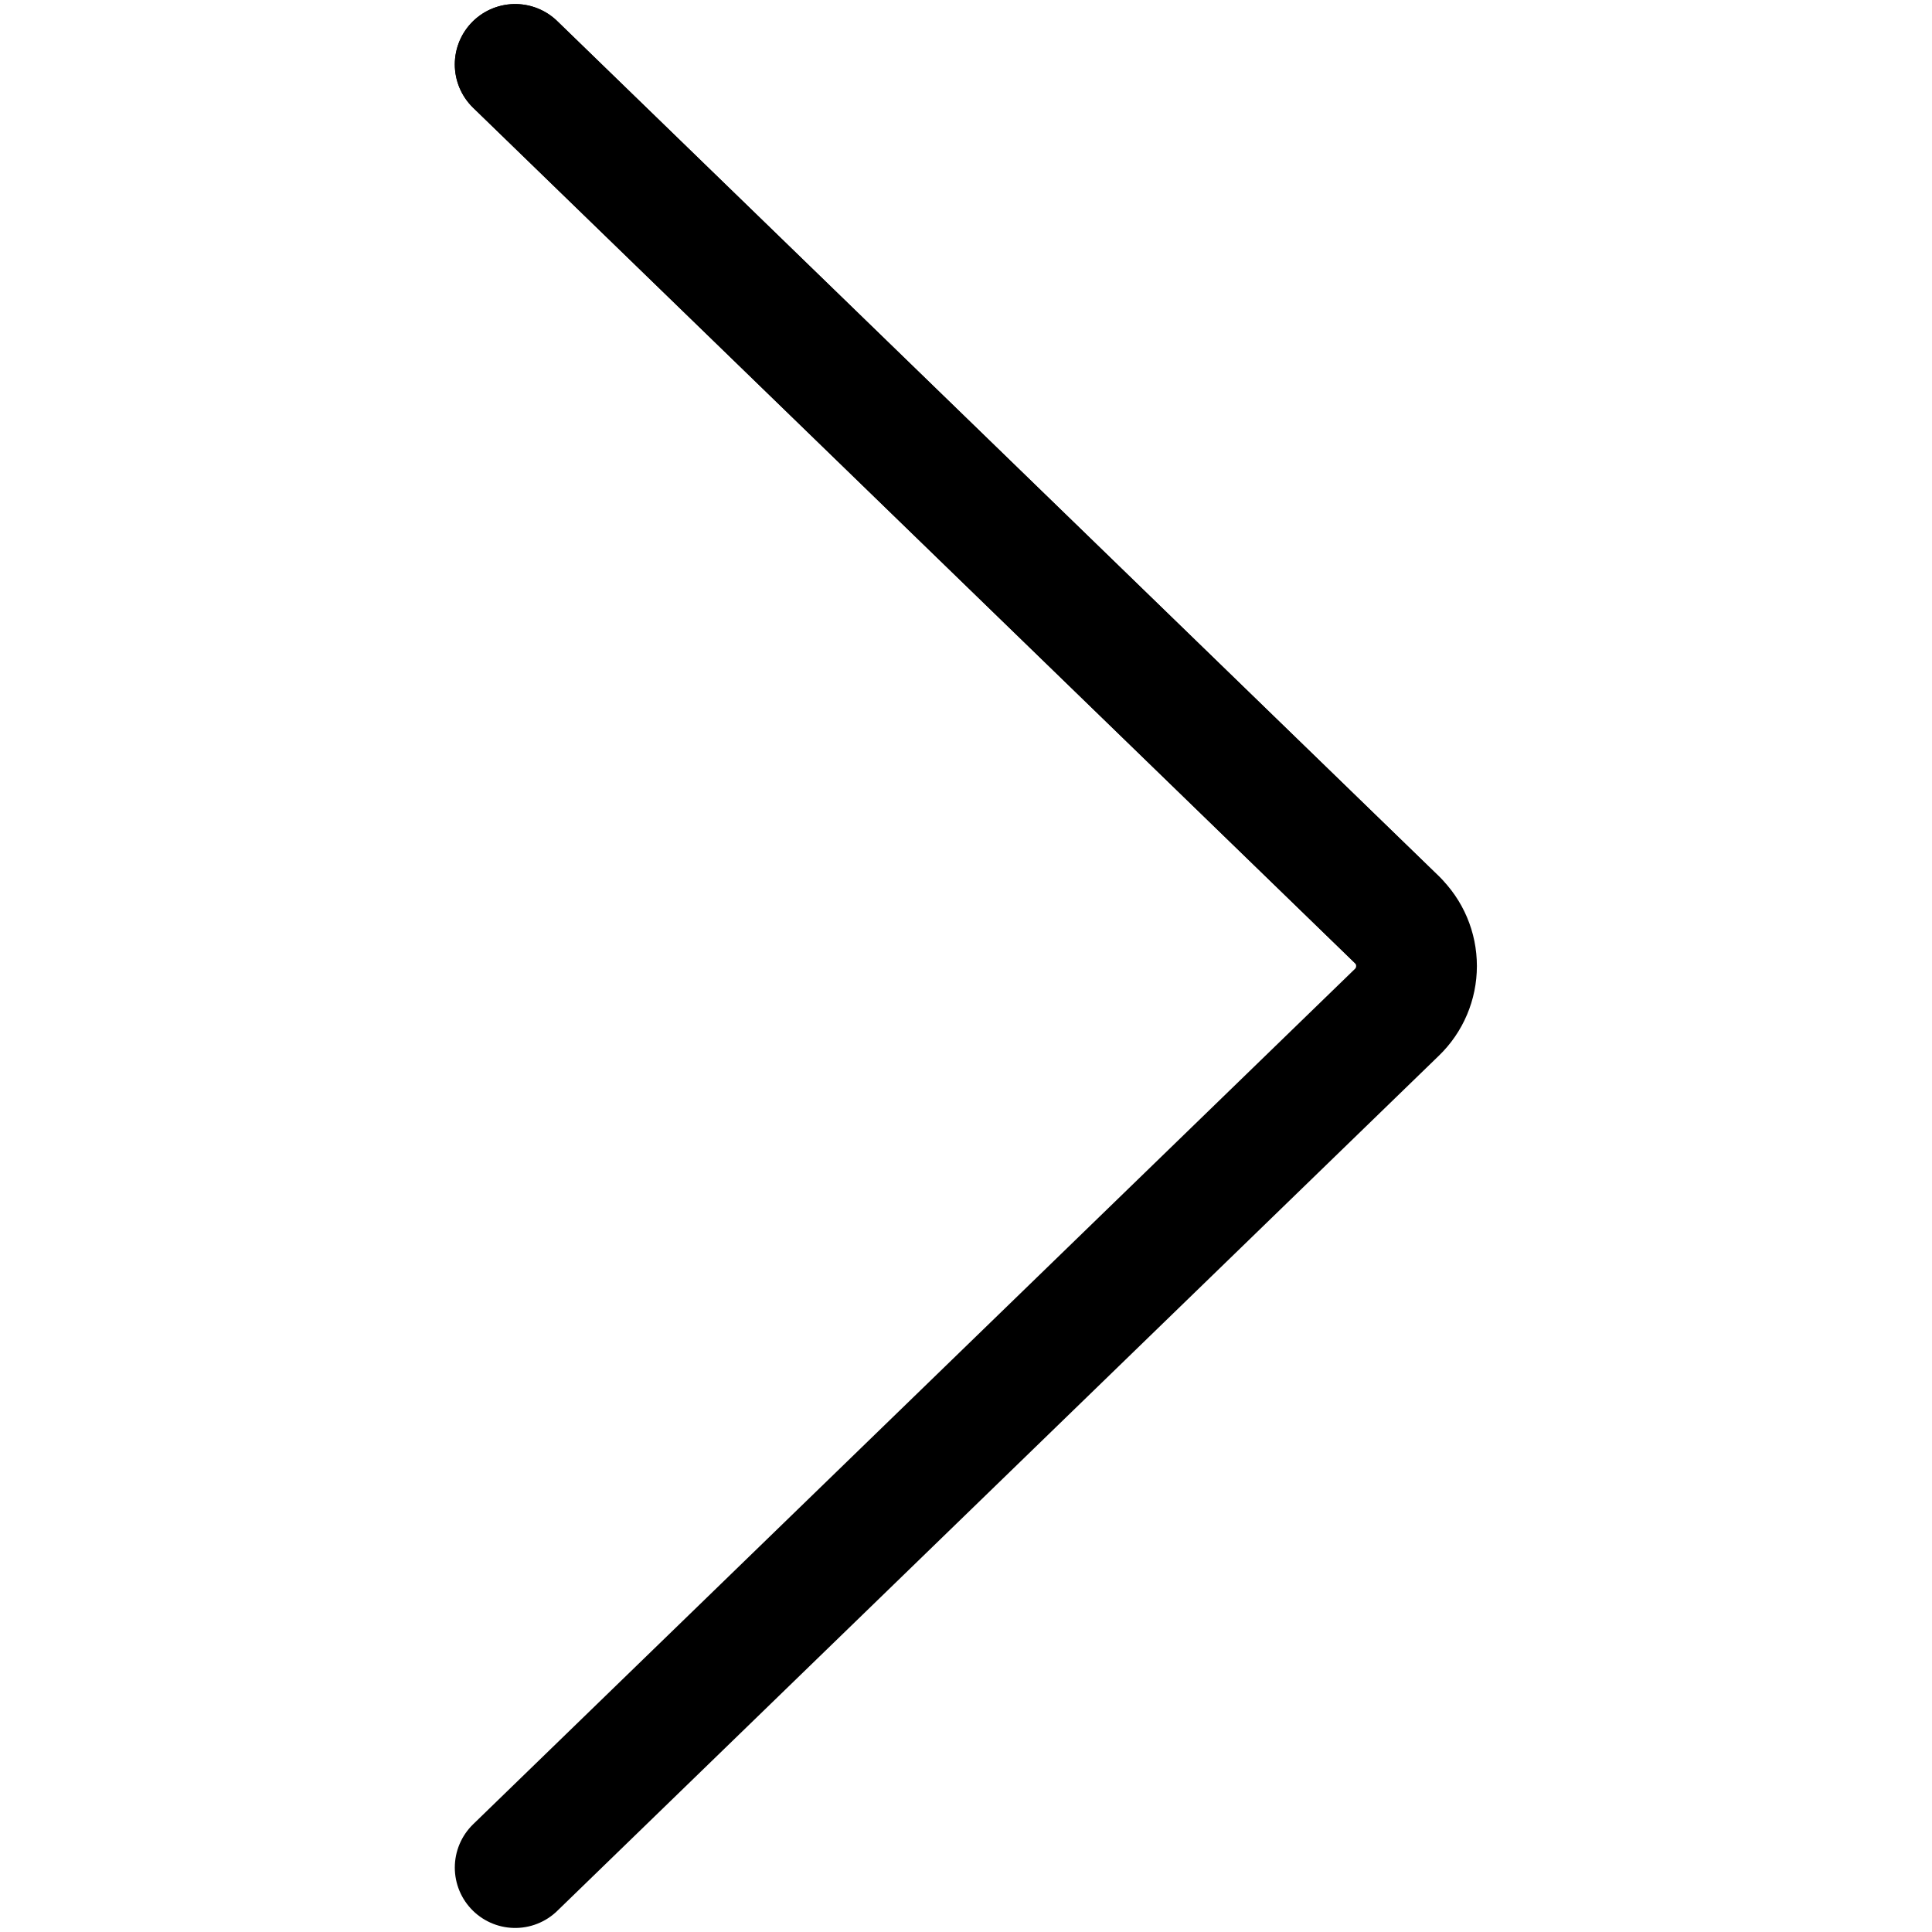<svg width="32" height="32" viewBox="0 0 32 32" fill="none" xmlns="http://www.w3.org/2000/svg">
<path d="M8.533 30.933L23.136 16.768C23.345 16.567 23.462 16.29 23.462 16C23.462 15.71 23.345 15.433 23.136 15.232L8.533 1.067" stroke="black" stroke-width="2" stroke-linecap="round" stroke-linejoin="round"/>
<path d="M23.136 15.232L8.533 1.067" stroke="black" stroke-width="2" stroke-linecap="round" stroke-linejoin="round"/>
</svg>
